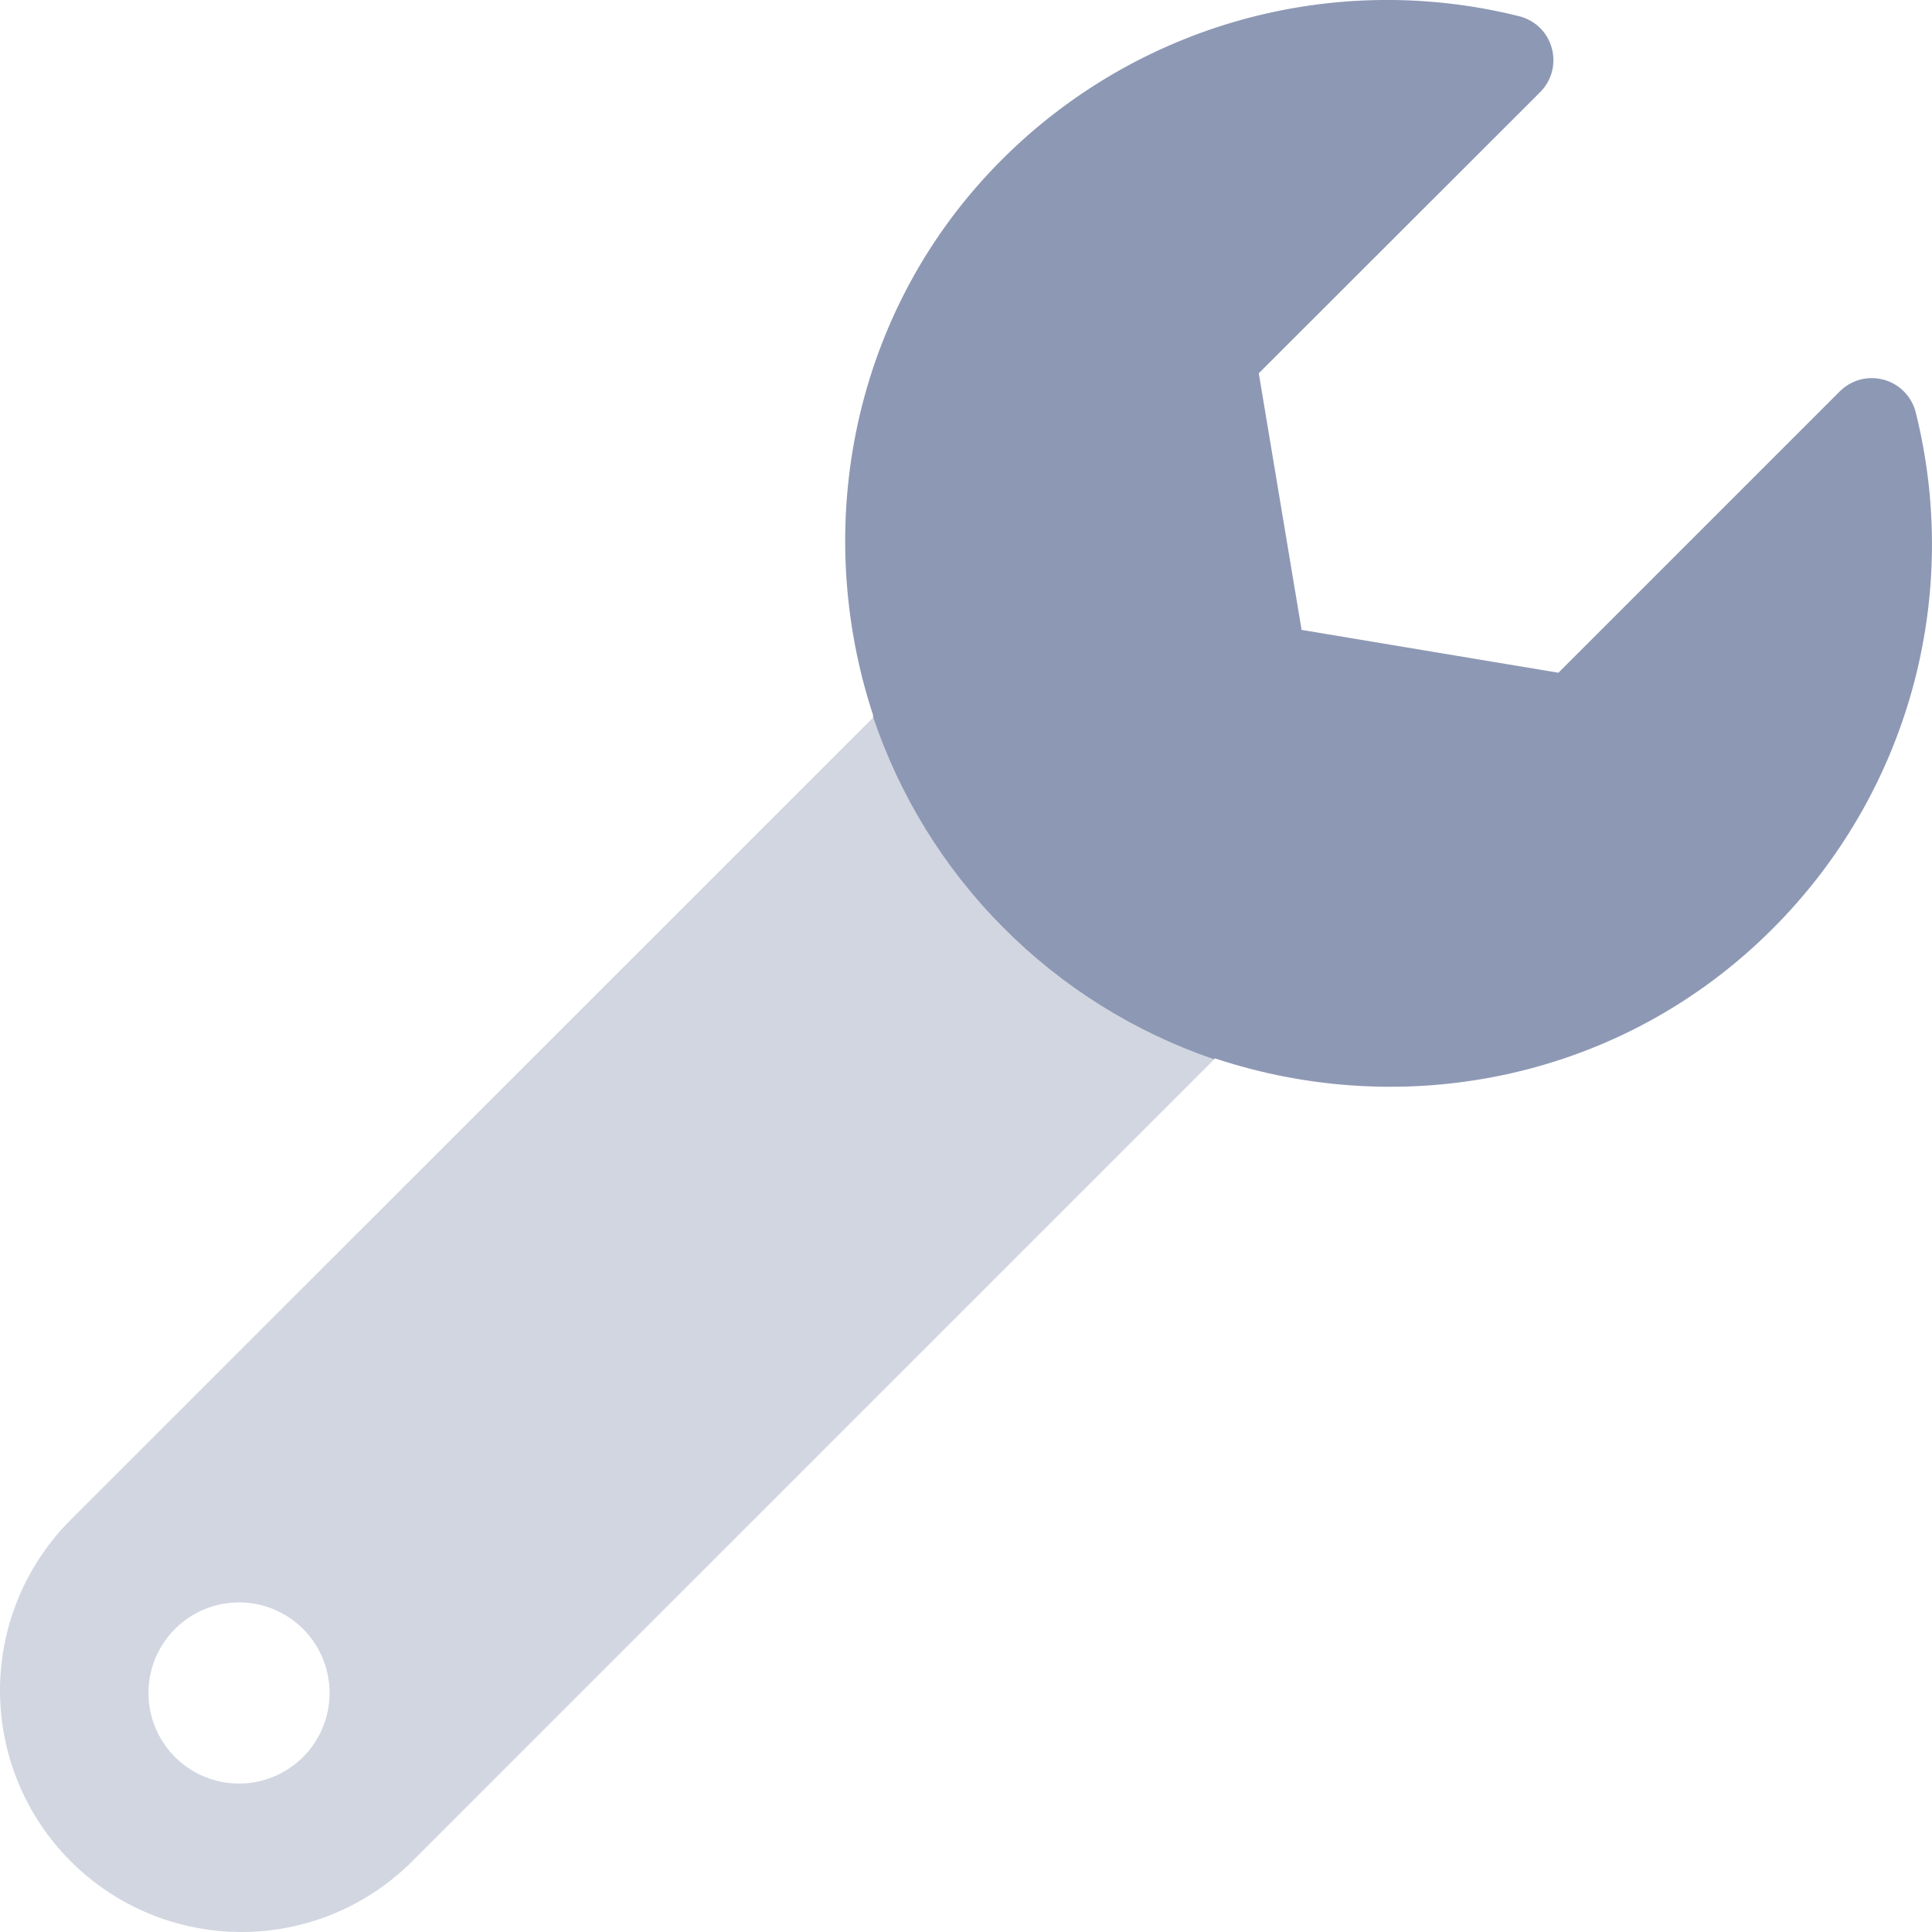 <svg width="24" height="24" viewBox="0 0 24 24" fill="none" xmlns="http://www.w3.org/2000/svg">
<g clip-path="url(#clip0)">
<path opacity="0.4" d="M15.094 13.148L15.082 13.16C14.097 12.824 13.204 12.266 12.47 11.529C11.736 10.792 11.181 9.896 10.849 8.911L0.848 18.91C0.299 19.476 -0.006 20.234 8.02199e-05 21.022C0.006 21.81 0.321 22.564 0.879 23.122C1.436 23.679 2.19 23.994 2.978 24C3.766 24.006 4.525 23.701 5.09 23.152L15.094 13.148V13.148ZM2.969 22.156C2.747 22.156 2.529 22.09 2.344 21.966C2.159 21.843 2.015 21.667 1.93 21.461C1.845 21.256 1.823 21.03 1.866 20.811C1.909 20.593 2.017 20.393 2.174 20.235C2.331 20.078 2.532 19.971 2.75 19.927C2.968 19.884 3.194 19.906 3.4 19.991C3.606 20.077 3.781 20.221 3.905 20.406C4.028 20.591 4.094 20.808 4.094 21.031C4.094 21.329 3.976 21.615 3.765 21.826C3.554 22.037 3.268 22.156 2.969 22.156V22.156Z" fill="#8D98B4"/>
<path d="M22.016 11.541C20.141 13.416 17.447 13.931 15.092 13.147L15.08 13.159C14.093 12.822 13.197 12.262 12.463 11.523C11.727 10.784 11.173 9.885 10.842 8.896L10.848 8.89C10.072 6.539 10.585 3.841 12.448 1.981C13.273 1.156 14.298 0.558 15.422 0.246C16.547 -0.066 17.733 -0.082 18.865 0.2C18.963 0.223 19.052 0.272 19.125 0.341C19.197 0.411 19.249 0.498 19.276 0.595C19.303 0.691 19.304 0.793 19.279 0.89C19.253 0.987 19.202 1.076 19.131 1.146L15.637 4.637L16.169 7.825L19.359 8.357L22.852 4.864C22.923 4.793 23.01 4.742 23.107 4.716C23.203 4.69 23.305 4.691 23.401 4.717C23.497 4.743 23.585 4.795 23.654 4.866C23.724 4.937 23.774 5.026 23.798 5.123C24.081 6.255 24.066 7.442 23.754 8.567C23.442 9.692 22.843 10.716 22.016 11.541V11.541Z" fill="#8D98B4"/>
</g>
<defs>
<clipPath id="clip0">
<rect width="24" height="24" fill="white"/>
</clipPath>
</defs>
</svg>
